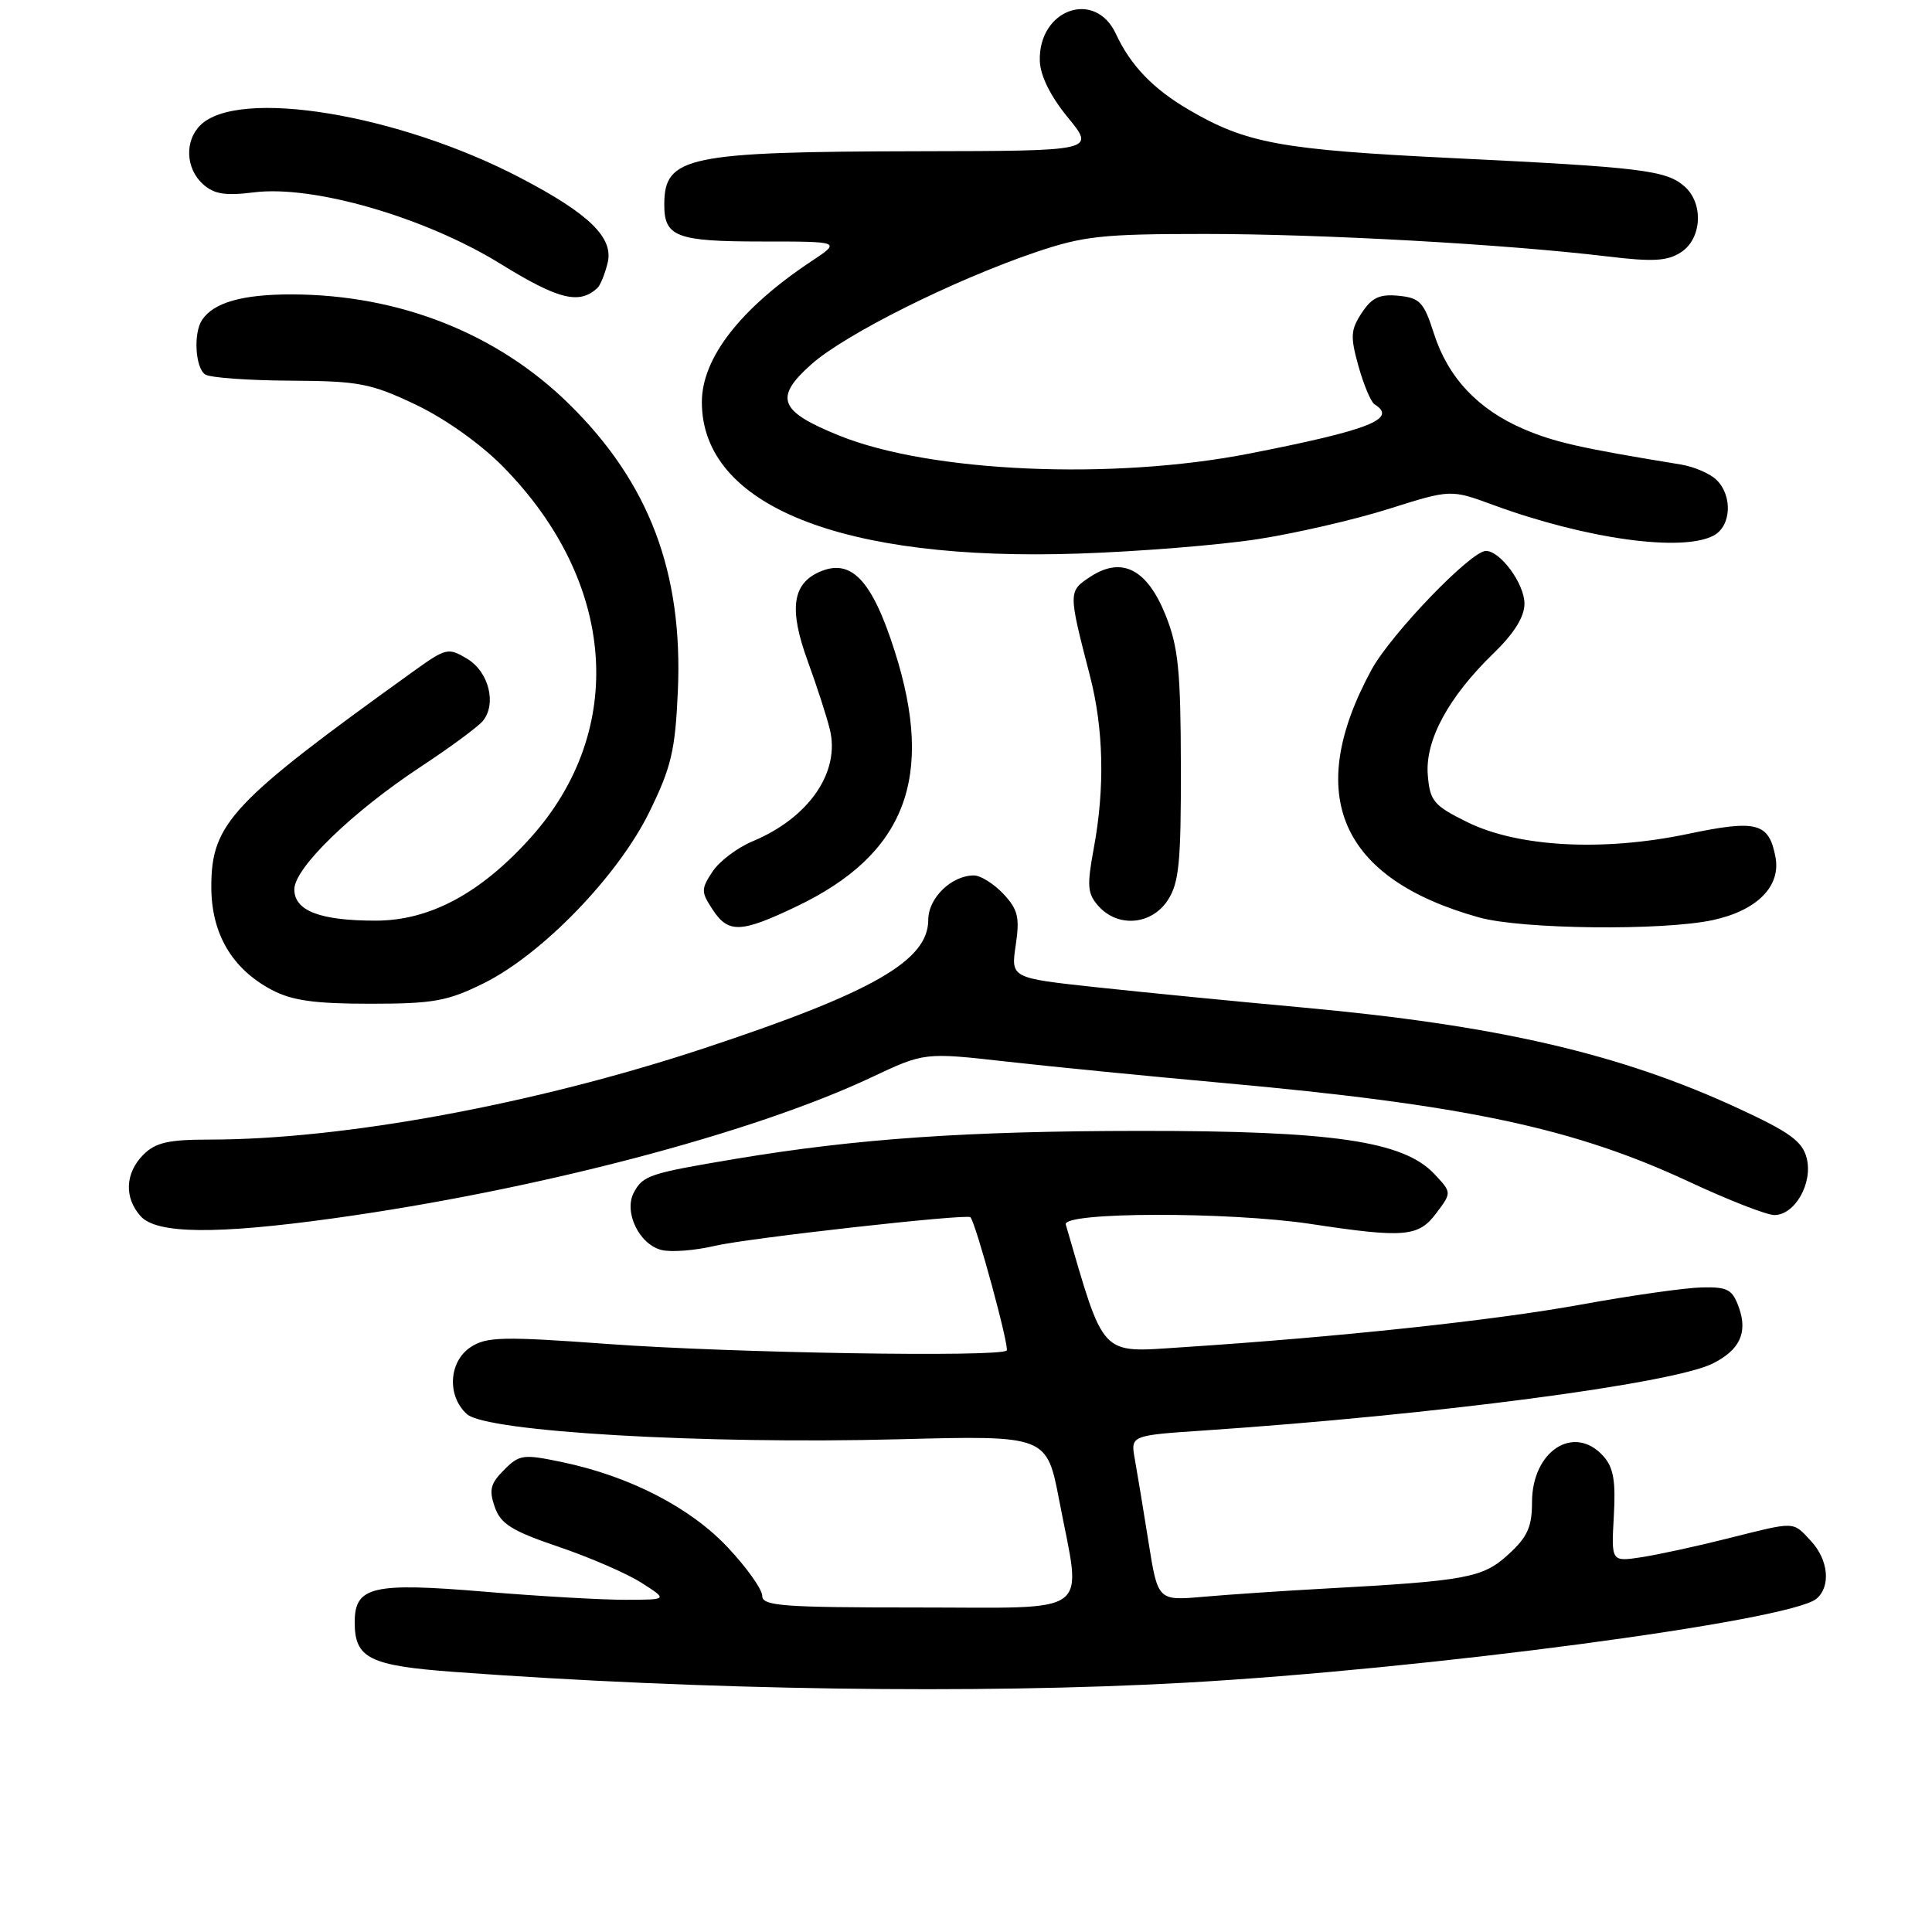 <?xml version="1.0" encoding="UTF-8" standalone="no"?>
<!DOCTYPE svg PUBLIC "-//W3C//DTD SVG 1.1//EN" "http://www.w3.org/Graphics/SVG/1.1/DTD/svg11.dtd" >
<svg xmlns="http://www.w3.org/2000/svg" xmlns:xlink="http://www.w3.org/1999/xlink" version="1.1" viewBox="0 0 256 256">
 <g >
 <path fill="currentColor"
d=" M 157.00 222.97 C 188.86 221.20 237.14 214.78 240.68 211.85 C 242.62 210.24 242.29 206.69 239.96 204.19 C 237.50 201.55 238.05 201.57 228.91 203.86 C 224.83 204.89 219.70 206.00 217.50 206.34 C 213.50 206.95 213.50 206.95 213.84 200.90 C 214.11 196.21 213.79 194.43 212.44 192.93 C 208.56 188.65 203.00 192.26 203.00 199.06 C 203.00 202.33 202.39 203.67 199.87 205.97 C 196.47 209.08 194.36 209.47 175.50 210.50 C 170.00 210.80 162.78 211.29 159.46 211.58 C 153.42 212.11 153.42 212.11 152.18 204.31 C 151.50 200.01 150.68 195.08 150.37 193.35 C 149.80 190.20 149.80 190.20 159.65 189.54 C 190.16 187.47 221.48 183.35 226.89 180.70 C 230.50 178.92 231.60 176.61 230.43 173.30 C 229.56 170.85 228.95 170.51 225.47 170.59 C 223.29 170.64 216.10 171.66 209.51 172.86 C 197.93 174.97 177.34 177.17 156.48 178.53 C 145.67 179.23 146.39 180.01 141.22 162.25 C 140.73 160.58 162.80 160.54 173.68 162.18 C 186.09 164.06 187.96 163.90 190.31 160.76 C 192.37 158.02 192.37 158.02 190.06 155.56 C 185.96 151.20 176.59 149.83 151.00 149.85 C 128.04 149.87 113.52 150.88 97.50 153.55 C 86.05 155.47 85.21 155.74 83.99 158.01 C 82.62 160.58 84.68 164.88 87.65 165.63 C 88.92 165.95 92.11 165.70 94.73 165.08 C 99.05 164.06 128.19 160.80 128.59 161.29 C 129.35 162.21 133.79 178.55 133.39 178.95 C 132.48 179.86 96.98 179.28 80.63 178.09 C 66.65 177.07 64.47 177.12 62.38 178.49 C 59.46 180.40 59.19 184.96 61.87 187.38 C 64.45 189.72 93.24 191.39 119.10 190.71 C 138.70 190.20 138.70 190.20 140.36 198.85 C 143.33 214.38 145.18 213.00 121.50 213.00 C 103.69 213.00 101.00 212.80 101.00 211.46 C 101.00 210.61 98.97 207.74 96.48 205.09 C 91.51 199.77 83.47 195.62 74.50 193.74 C 69.33 192.66 68.83 192.72 66.79 194.77 C 64.98 196.58 64.77 197.43 65.56 199.69 C 66.35 201.94 67.83 202.86 74.02 204.96 C 78.15 206.36 83.10 208.51 85.02 209.74 C 88.50 211.97 88.50 211.97 82.89 211.98 C 79.81 211.99 71.42 211.51 64.25 210.91 C 49.34 209.66 47.00 210.21 47.00 214.96 C 47.00 219.74 48.94 220.71 60.21 221.54 C 93.07 223.96 129.47 224.50 157.00 222.97 Z  M 44.22 161.43 C 71.06 157.70 99.70 150.19 115.50 142.74 C 122.50 139.44 122.50 139.44 133.50 140.68 C 139.55 141.36 152.38 142.62 162.00 143.49 C 194.10 146.39 208.53 149.45 223.88 156.62 C 229.05 159.03 234.10 161.00 235.11 161.00 C 237.83 161.00 240.23 156.78 239.40 153.48 C 238.84 151.24 237.19 150.03 230.28 146.84 C 214.61 139.60 198.37 135.85 172.51 133.49 C 163.71 132.69 151.42 131.48 145.22 130.81 C 133.94 129.59 133.94 129.59 134.59 125.24 C 135.14 121.55 134.89 120.52 132.95 118.44 C 131.68 117.10 129.93 116.00 129.05 116.00 C 126.08 116.00 123.00 118.99 123.00 121.88 C 123.00 127.30 115.64 131.51 93.24 138.92 C 70.85 146.32 45.49 151.00 27.78 151.00 C 22.33 151.00 20.61 151.39 19.00 153.00 C 16.57 155.43 16.43 158.71 18.65 161.17 C 20.78 163.51 28.65 163.59 44.22 161.43 Z  M 64.05 130.31 C 71.80 126.49 81.89 116.07 86.04 107.60 C 88.96 101.64 89.47 99.46 89.82 91.56 C 90.51 75.84 86.02 63.98 75.43 53.56 C 65.90 44.18 52.93 39.05 38.68 39.01 C 32.12 39.00 28.31 40.08 26.77 42.40 C 25.60 44.15 25.88 48.81 27.21 49.63 C 27.88 50.05 32.95 50.41 38.46 50.44 C 47.55 50.49 49.12 50.79 55.05 53.60 C 58.96 55.46 63.64 58.78 66.66 61.84 C 81.67 77.10 83.13 96.74 70.29 111.02 C 63.68 118.37 56.95 121.98 49.82 121.99 C 42.41 122.00 39.00 120.69 39.00 117.84 C 39.00 115.01 46.67 107.58 55.82 101.55 C 59.65 99.03 63.32 96.32 63.97 95.54 C 65.84 93.28 64.78 89.02 61.90 87.29 C 59.41 85.79 59.10 85.86 54.90 88.87 C 30.65 106.29 28.00 109.10 28.00 117.50 C 28.00 123.70 30.72 128.35 35.98 131.15 C 38.68 132.58 41.65 133.00 49.04 133.00 C 57.41 133.00 59.29 132.66 64.05 130.31 Z  M 105.50 120.13 C 119.99 113.22 123.91 103.04 118.54 86.24 C 115.52 76.77 112.74 73.89 108.49 75.82 C 104.97 77.43 104.55 80.80 107.02 87.58 C 108.21 90.84 109.53 94.90 109.95 96.62 C 111.37 102.29 107.20 108.35 99.76 111.46 C 97.71 112.31 95.30 114.13 94.40 115.51 C 92.89 117.81 92.89 118.19 94.41 120.50 C 96.50 123.70 98.15 123.64 105.50 120.13 Z  M 226.94 121.92 C 232.80 120.66 236.00 117.45 235.26 113.56 C 234.38 108.99 232.80 108.58 223.60 110.51 C 212.37 112.86 201.11 112.25 194.39 108.92 C 189.96 106.73 189.47 106.14 189.19 102.70 C 188.81 98.11 191.92 92.36 197.92 86.55 C 200.64 83.91 202.00 81.73 202.00 79.99 C 202.00 77.36 198.81 73.00 196.89 73.00 C 194.91 73.00 184.30 84.03 181.73 88.75 C 172.71 105.34 177.54 116.43 196.00 121.57 C 201.65 123.14 220.26 123.35 226.94 121.92 Z  M 154.73 119.29 C 156.23 117.00 156.50 114.29 156.47 101.54 C 156.45 88.87 156.13 85.71 154.45 81.52 C 151.99 75.39 148.65 73.69 144.48 76.42 C 141.54 78.35 141.54 78.42 144.41 89.50 C 146.24 96.55 146.42 104.37 144.93 112.41 C 144.00 117.44 144.09 118.44 145.59 120.10 C 148.16 122.94 152.59 122.56 154.73 119.29 Z  M 166.66 71.44 C 171.69 70.66 179.51 68.86 184.02 67.43 C 192.23 64.84 192.23 64.84 197.86 66.91 C 210.15 71.42 222.91 73.19 227.07 70.96 C 229.39 69.72 229.61 65.75 227.47 63.61 C 226.63 62.77 224.49 61.84 222.72 61.55 C 209.37 59.37 205.95 58.59 201.87 56.84 C 195.84 54.25 191.86 50.02 190.00 44.19 C 188.67 40.03 188.14 39.47 185.31 39.19 C 182.80 38.95 181.77 39.43 180.44 41.46 C 178.96 43.70 178.91 44.61 180.01 48.54 C 180.71 51.02 181.66 53.29 182.14 53.58 C 185.24 55.50 181.43 56.99 165.50 60.11 C 147.39 63.65 123.32 62.60 111.26 57.74 C 103.23 54.51 102.51 52.72 107.50 48.28 C 111.99 44.29 126.25 37.16 137.14 33.45 C 143.55 31.27 146.04 31.00 159.60 31.00 C 175.14 31.00 199.51 32.36 213.00 33.98 C 219.04 34.71 220.94 34.60 222.75 33.42 C 225.50 31.63 225.76 27.00 223.25 24.74 C 220.82 22.56 217.61 22.17 192.50 20.95 C 169.70 19.84 165.13 19.00 157.50 14.53 C 152.79 11.78 149.79 8.65 147.87 4.50 C 145.12 -1.45 137.59 1.22 137.78 8.06 C 137.84 10.03 139.18 12.74 141.50 15.57 C 145.13 20.00 145.13 20.00 121.82 20.04 C 91.07 20.10 88.05 20.73 88.02 27.05 C 87.99 31.38 89.60 32.00 100.93 32.00 C 111.46 32.00 111.46 32.00 107.48 34.64 C 98.12 40.86 93.00 47.44 93.00 53.28 C 93.00 66.99 111.54 74.43 143.00 73.35 C 150.97 73.08 161.62 72.22 166.66 71.44 Z  M 79.18 38.14 C 79.55 37.79 80.15 36.31 80.51 34.86 C 81.34 31.51 78.11 28.35 69.00 23.59 C 52.79 15.10 31.53 11.61 26.53 16.61 C 24.44 18.70 24.61 22.33 26.88 24.39 C 28.35 25.73 29.84 25.96 33.63 25.49 C 41.50 24.49 56.33 28.79 66.32 34.96 C 74.03 39.72 76.77 40.39 79.18 38.14 Z "/>
</g>
</svg>